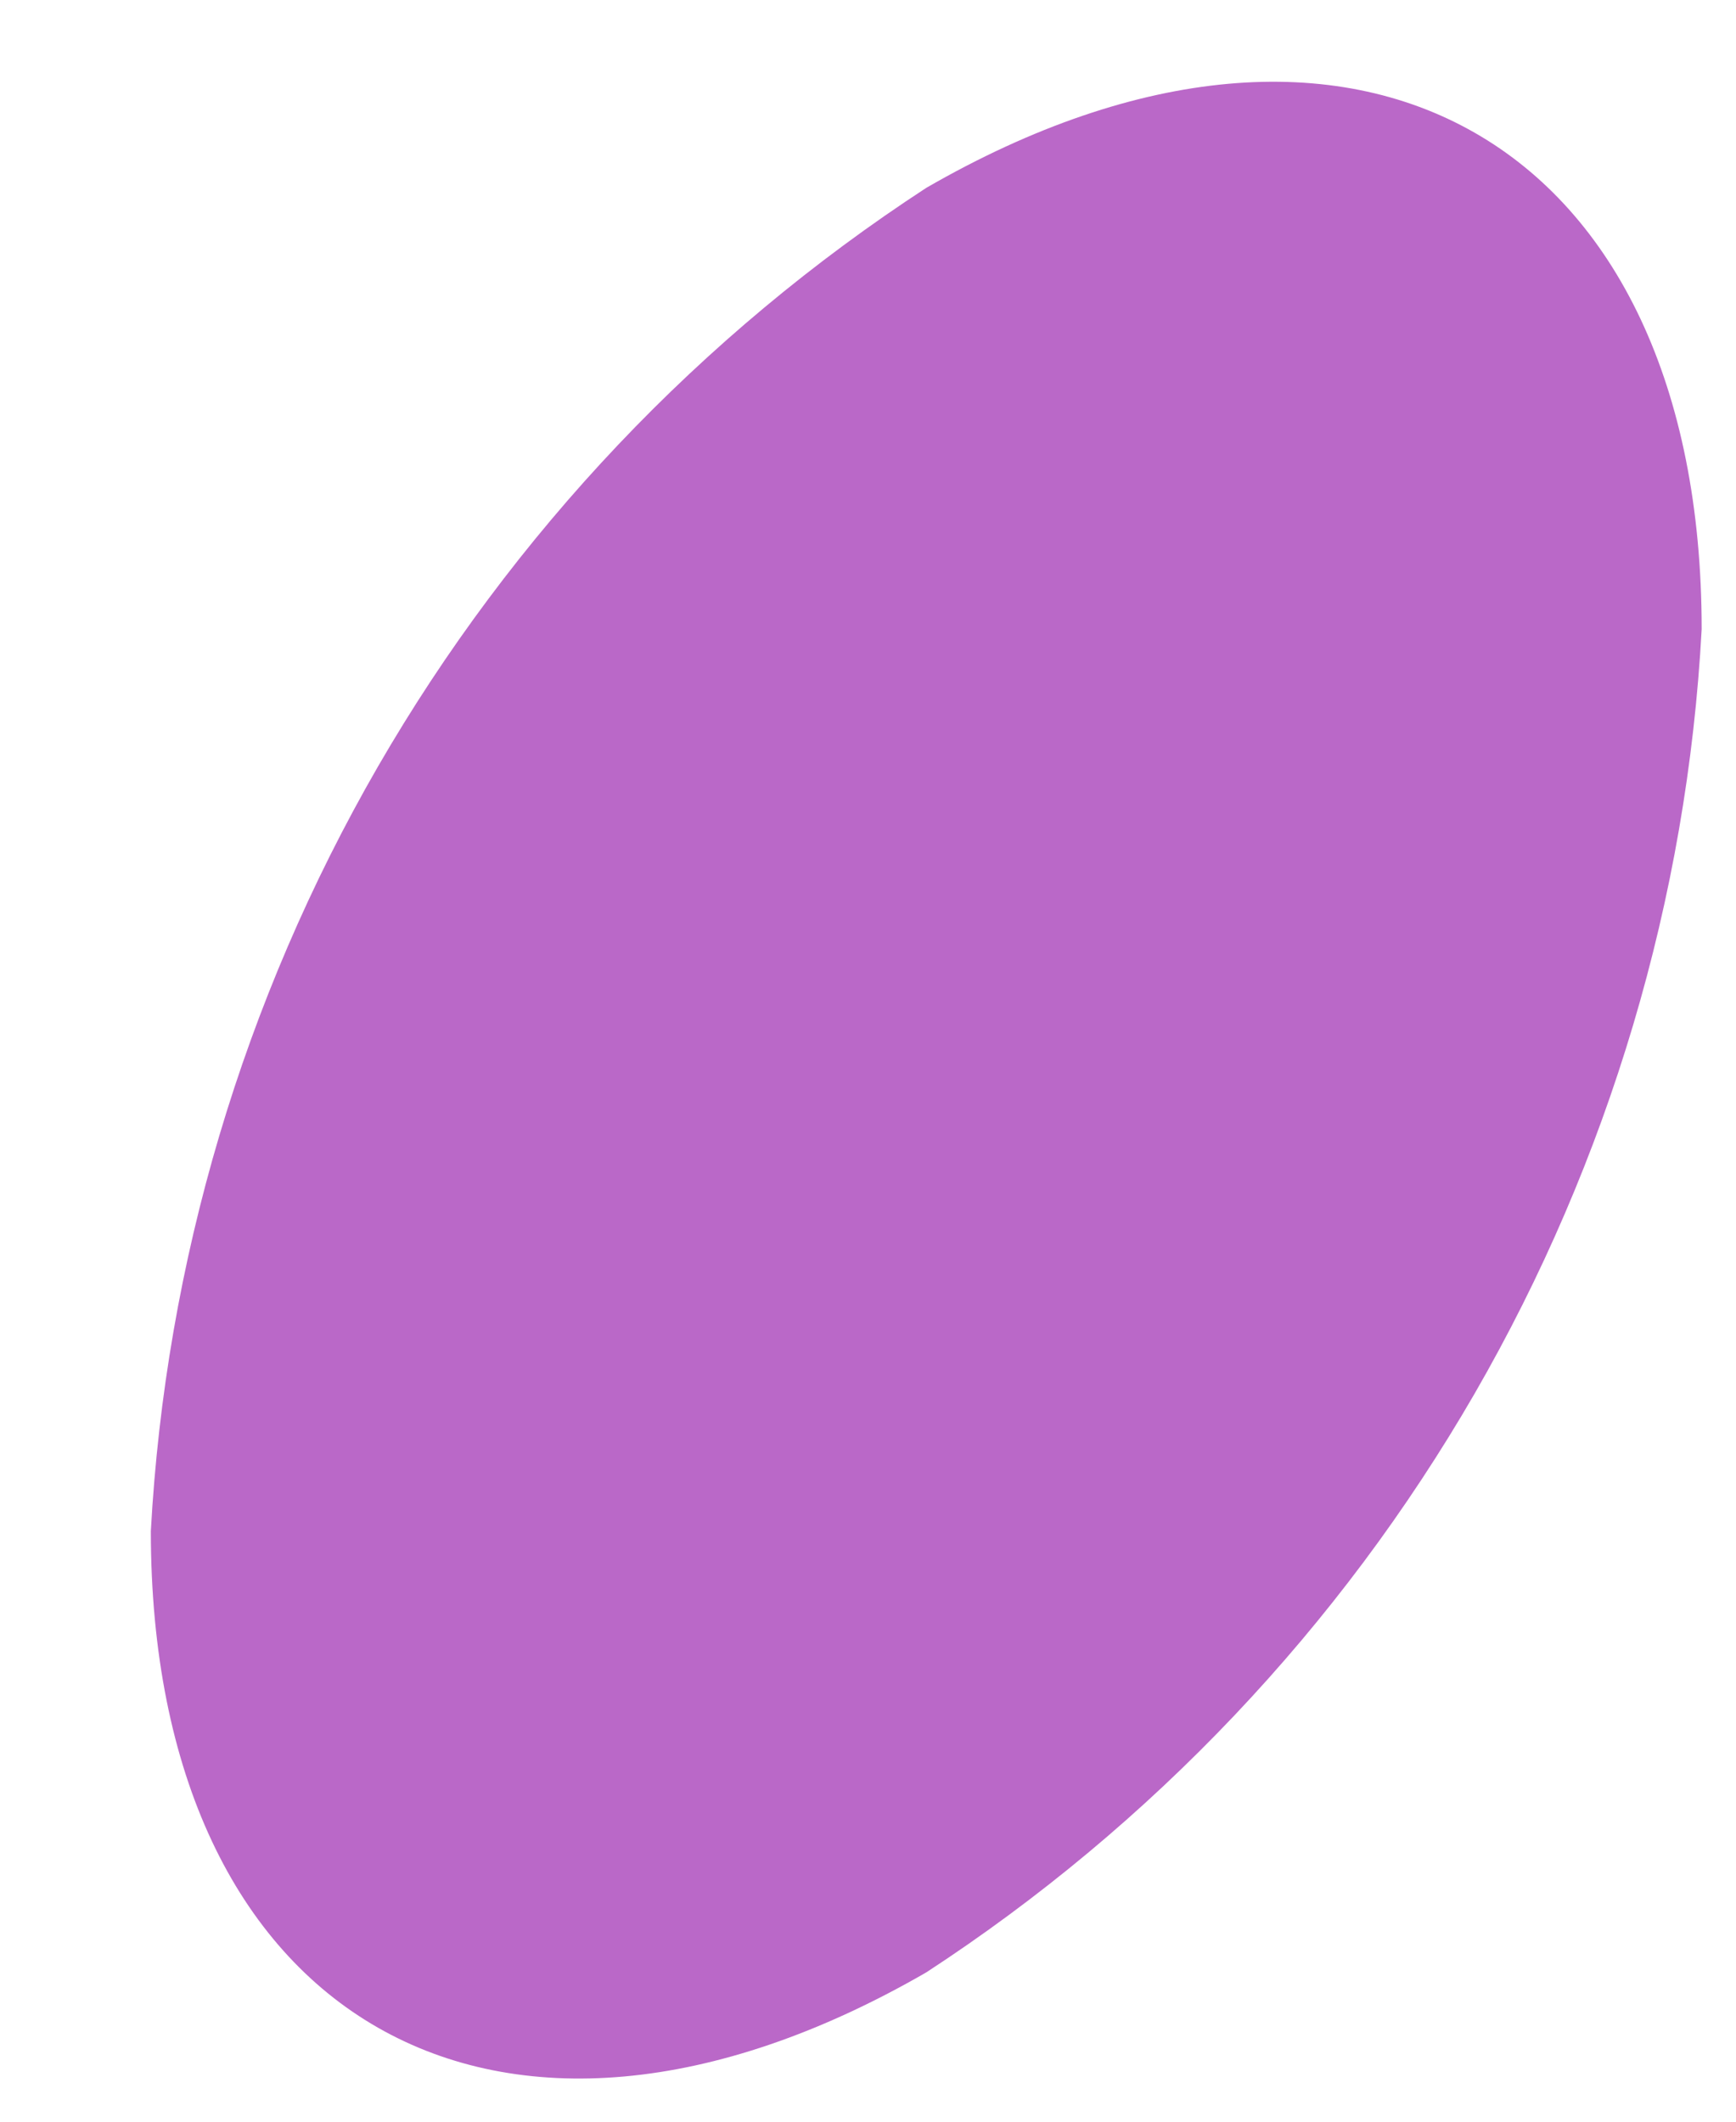 <?xml version="1.0" encoding="UTF-8" standalone="no"?><svg width='9' height='11' viewBox='0 0 9 11' fill='none' xmlns='http://www.w3.org/2000/svg'>
<path d='M4.802 0.974C7.022 -0.308 8.822 0.73 8.822 3.262C8.747 4.657 8.343 6.015 7.645 7.225C6.946 8.435 5.972 9.463 4.802 10.226C2.582 11.508 0.782 10.471 0.782 7.938C0.858 6.543 1.261 5.185 1.959 3.975C2.658 2.765 3.632 1.737 4.802 0.974Z' fill='#BA68C8'/>
</svg>
